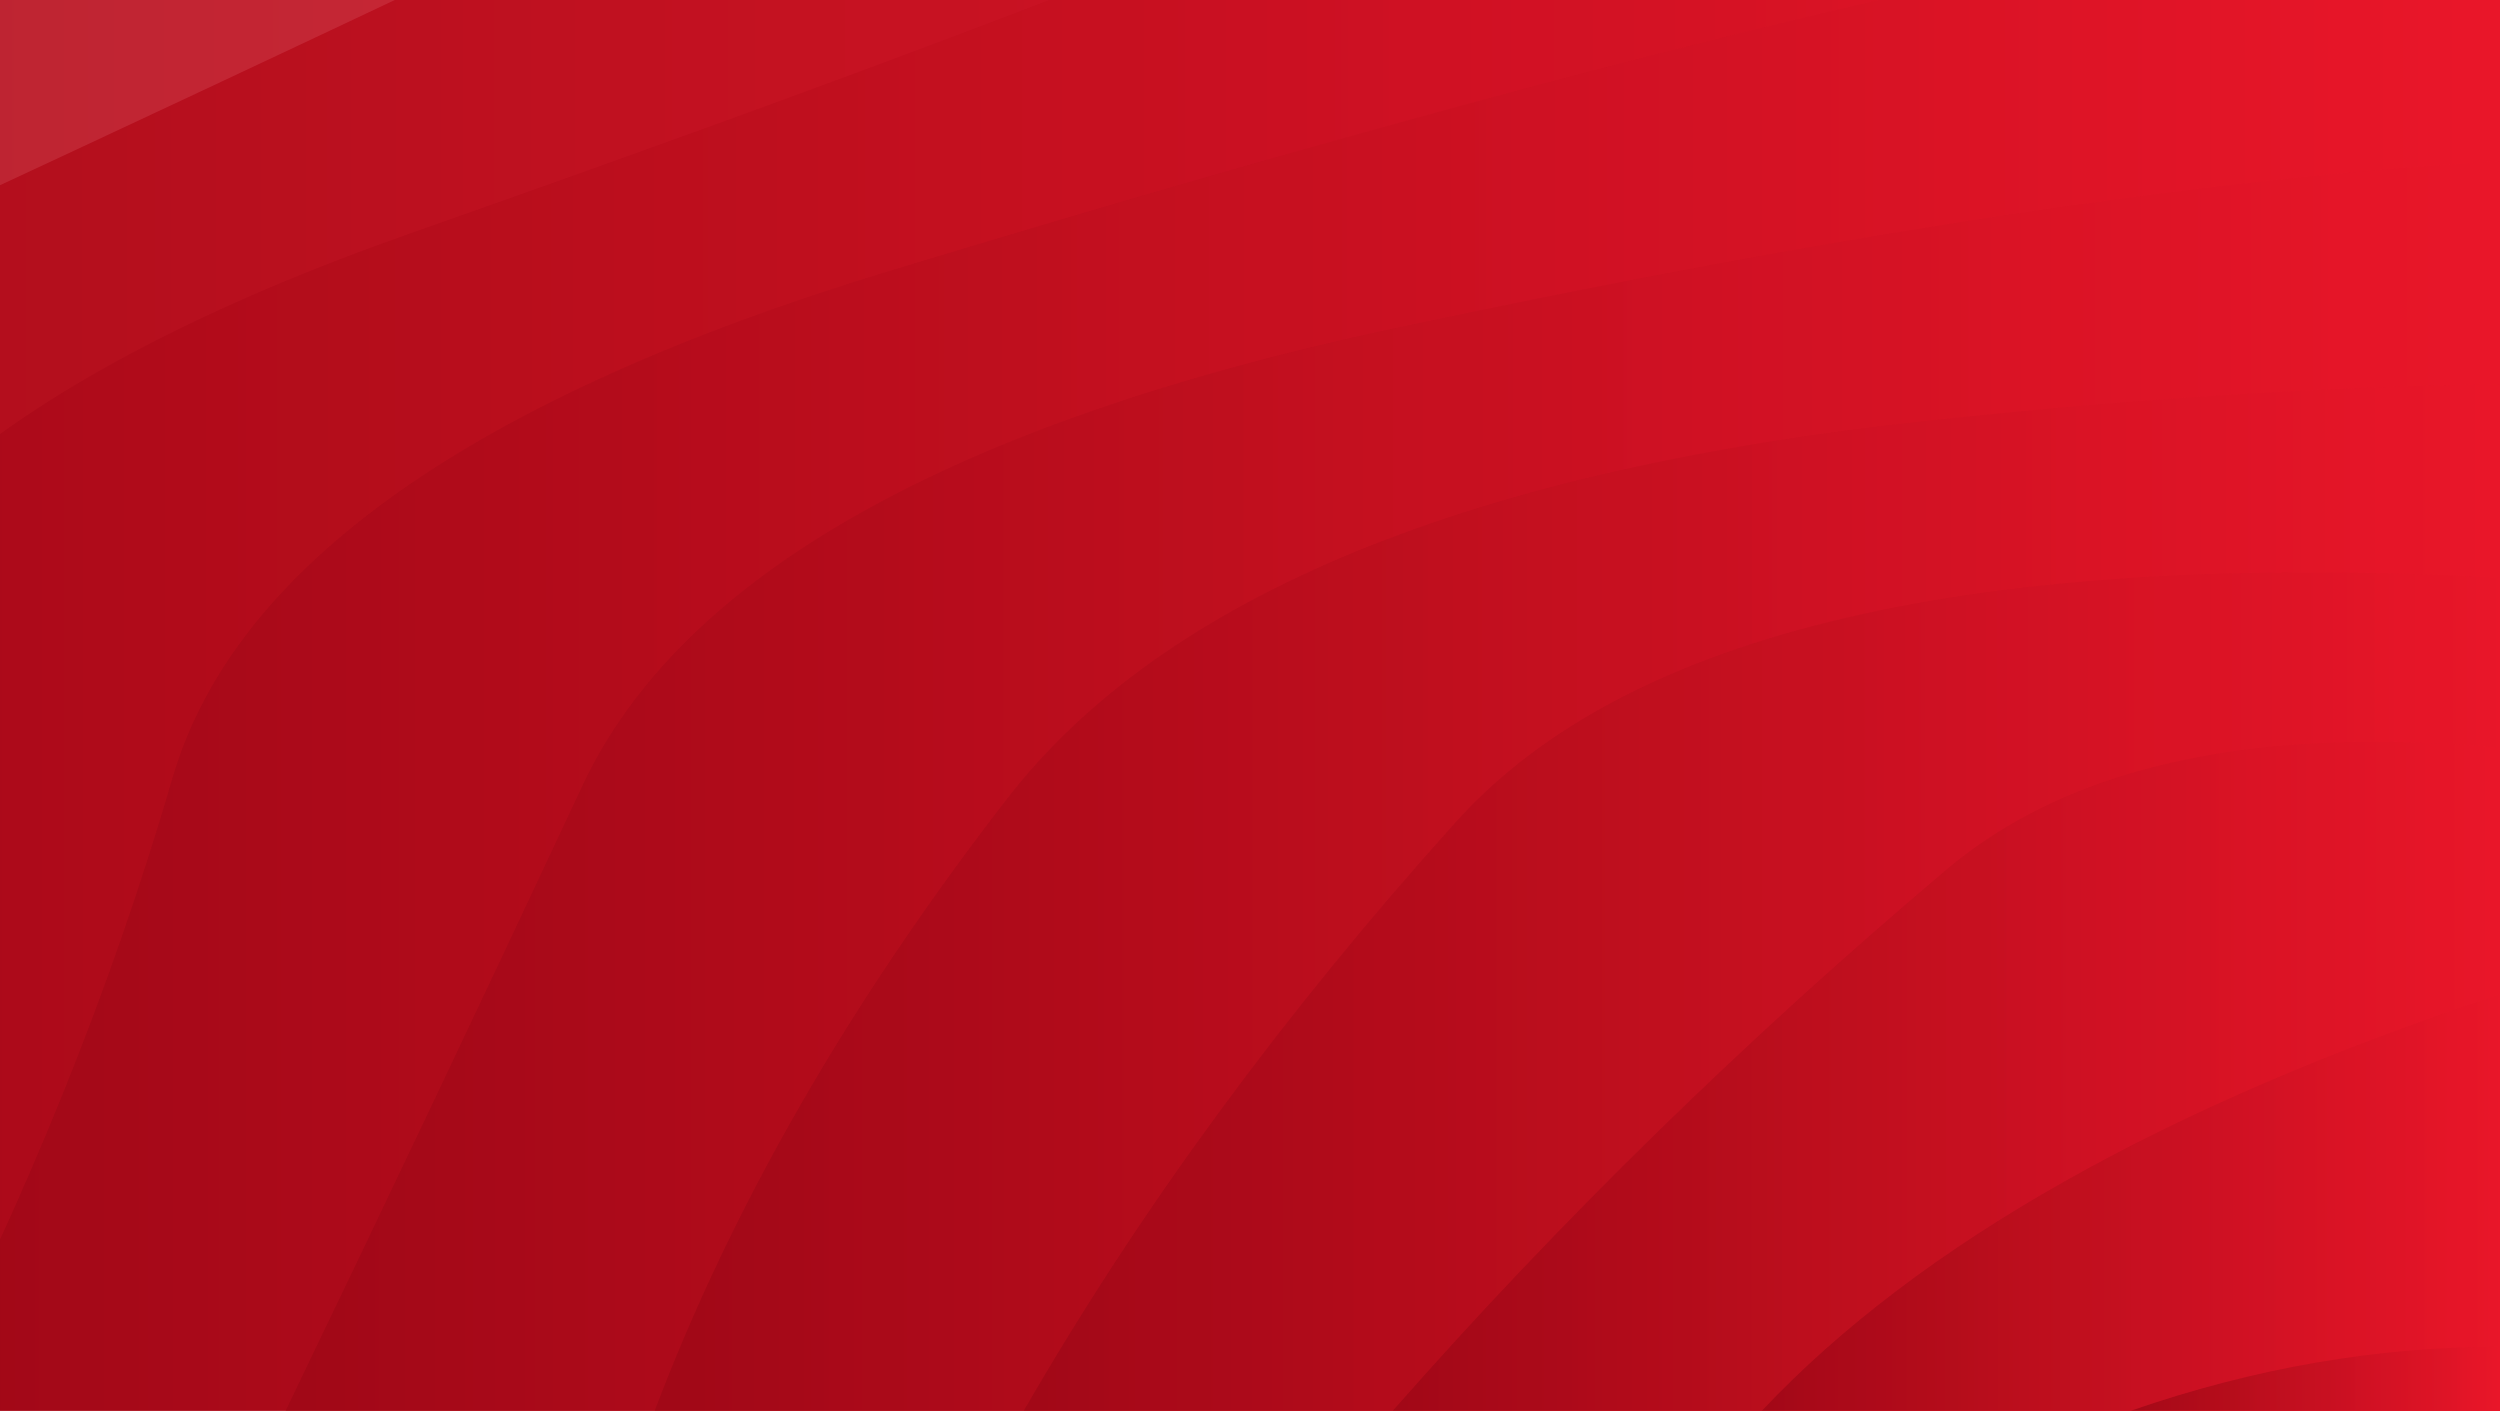 <?xml version="1.0" encoding="utf-8"?>
<svg xmlns="http://www.w3.org/2000/svg" xmlns:xlink="http://www.w3.org/1999/xlink" style="margin: auto; background: rgb(241, 242, 243); display: block; z-index: 1; position: relative; shape-rendering: auto;" width="1680" height="948" preserveAspectRatio="xMidYMid" viewBox="0 0 1680 948">
<g transform=""><linearGradient id="lg-0.6590519274487807" x1="0" x2="0.5" y1="0" y2="0" gradientUnits="objectBoundingBox">
  <stop stop-color="#a00816" offset="0"></stop>
  <stop stop-color="#e91629" offset="1"></stop>
</linearGradient><path d="M -800.085 948 Q -717.781 732.799 -678.701 515.538 T -326.431 125.408 T 222.243 -184.2 T 913.612 -382.981 T 1680 -451.476 T 2446.39 -382.981 T 3137.76 -184.2 T 3686.43 125.408 T 4038.7 515.538 T 4160.08 948" fill="url(#lg-0.6590519274487807)" opacity="0.9">
  <animate attributeName="d" dur="7.692s" repeatCount="indefinite" keyTimes="0;0.333;0.667;1" calcmod="spline" keySplines="0.2 0 0.2 1;0.2 0 0.2 1;0.2 0 0.2 1" begin="0s" values="M -800.085 948Q -703.38 736.087 -678.701 515.538T -326.431 125.408T 222.243 -184.2T 913.612 -382.981T 1680 -451.476T 2446.388 -382.981T 3137.757 -184.2T 3686.431 125.408T 4038.701 515.538T 4160.085 948;M -800.085 948Q -700.43 734.656 -678.701 515.538T -326.431 125.408T 222.243 -184.2T 913.612 -382.981T 1680 -451.476T 2446.388 -382.981T 3137.757 -184.2T 3686.431 125.408T 4038.701 515.538T 4160.085 948;M -800.085 948Q -726.953 730.705 -678.701 515.538T -326.431 125.408T 222.243 -184.2T 913.612 -382.981T 1680 -451.476T 2446.388 -382.981T 3137.757 -184.2T 3686.431 125.408T 4038.701 515.538T 4160.085 948;M -800.085 948Q -703.38 736.087 -678.701 515.538T -326.431 125.408T 222.243 -184.2T 913.612 -382.981T 1680 -451.476T 2446.388 -382.981T 3137.757 -184.2T 3686.431 125.408T 4038.701 515.538T 4160.085 948"></animate>
</path><path d="M -552.076 948 Q -457.222 734.144 -417.465 517.216 T -29.869 138.391 T 563.962 -142.784 T 1292.4 -292.394 T 2067.6 -292.394 T 2796.04 -142.784 T 3389.87 138.391 T 3777.47 517.216 T 3912.08 948" fill="url(#lg-0.6590519274487807)" opacity="0.9">
  <animate attributeName="d" dur="7.692s" repeatCount="indefinite" keyTimes="0;0.333;0.667;1" calcmod="spline" keySplines="0.2 0 0.2 1;0.2 0 0.2 1;0.2 0 0.2 1" begin="-0.769s" values="M -552.076 948Q -431.602 732.66 -417.465 517.216T -29.87 138.391T 563.962 -142.784T 1292.404 -292.394T 2067.596 -292.394T 2796.038 -142.784T 3389.87 138.391T 3777.465 517.216T 3912.076 948;M -552.076 948Q -462.458 737.891 -417.465 517.216T -29.87 138.391T 563.962 -142.784T 1292.404 -292.394T 2067.596 -292.394T 2796.038 -142.784T 3389.87 138.391T 3777.465 517.216T 3912.076 948;M -552.076 948Q -514.08 737.439 -417.465 517.216T -29.87 138.391T 563.962 -142.784T 1292.404 -292.394T 2067.596 -292.394T 2796.038 -142.784T 3389.87 138.391T 3777.465 517.216T 3912.076 948;M -552.076 948Q -431.602 732.66 -417.465 517.216T -29.87 138.391T 563.962 -142.784T 1292.404 -292.394T 2067.596 -292.394T 2796.038 -142.784T 3389.87 138.391T 3777.465 517.216T 3912.076 948"></animate>
</path><path d="M -304.068 948 Q -173.423 738.832 -153.04 519.555 T 277.052 156.337 T 920.73 -86.358 T 1680 -171.581 T 2439.27 -86.358 T 3082.95 156.337 T 3513.04 519.555 T 3664.07 948" fill="url(#lg-0.6590519274487807)" opacity="0.9">
  <animate attributeName="d" dur="7.692s" repeatCount="indefinite" keyTimes="0;0.333;0.667;1" calcmod="spline" keySplines="0.2 0 0.2 1;0.2 0 0.2 1;0.2 0 0.2 1" begin="-1.538s" values="M -304.068 948Q -172.919 738.91 -153.04 519.555T 277.052 156.337T 920.73 -86.358T 1680 -171.581T 2439.27 -86.358T 3082.948 156.337T 3513.04 519.555T 3664.068 948;M -304.068 948Q -180.288 739.03 -153.04 519.555T 277.052 156.337T 920.73 -86.358T 1680 -171.581T 2439.27 -86.358T 3082.948 156.337T 3513.04 519.555T 3664.068 948;M -304.068 948Q -221.732 731.367 -153.04 519.555T 277.052 156.337T 920.73 -86.358T 1680 -171.581T 2439.27 -86.358T 3082.948 156.337T 3513.04 519.555T 3664.068 948;M -304.068 948Q -172.919 738.91 -153.04 519.555T 277.052 156.337T 920.73 -86.358T 1680 -171.581T 2439.27 -86.358T 3082.948 156.337T 3513.04 519.555T 3664.068 948"></animate>
</path><path d="M -56.059 948 Q 53.712 736.45 115.865 522.953 T 597.585 182.092 T 1293.69 -7.072 T 2066.31 -7.072 T 2762.42 182.092 T 3244.14 522.953 T 3416.06 948" fill="url(#lg-0.6590519274487807)" opacity="0.9">
  <animate attributeName="d" dur="7.692s" repeatCount="indefinite" keyTimes="0;0.333;0.667;1" calcmod="spline" keySplines="0.2 0 0.2 1;0.2 0 0.2 1;0.2 0 0.2 1" begin="-2.308s" values="M -56.059 948Q 48.301 736.45 115.865 522.953T 597.585 182.092T 1293.69 -7.072T 2066.31 -7.072T 2762.415 182.092T 3244.135 522.953T 3416.059 948;M -56.059 948Q 66.962 736.45 115.865 522.953T 597.585 182.092T 1293.69 -7.072T 2066.31 -7.072T 2762.415 182.092T 3244.135 522.953T 3416.059 948;M -56.059 948Q 70.257 731.403 115.865 522.953T 597.585 182.092T 1293.69 -7.072T 2066.31 -7.072T 2762.415 182.092T 3244.135 522.953T 3416.059 948;M -56.059 948Q 48.301 736.45 115.865 522.953T 597.585 182.092T 1293.69 -7.072T 2066.31 -7.072T 2762.415 182.092T 3244.135 522.953T 3416.059 948"></animate>
</path><path d="M 191.949 948 Q 292.092 740.192 391.31 528.157 T 935.975 220.811 T 1680 108.314 T 2424.03 220.811 T 2968.69 528.157 T 3168.05 948" fill="url(#lg-0.6590519274487807)" opacity="0.9">
  <animate attributeName="d" dur="7.692s" repeatCount="indefinite" keyTimes="0;0.333;0.667;1" calcmod="spline" keySplines="0.2 0 0.2 1;0.2 0 0.2 1;0.2 0 0.2 1" begin="-3.077s" values="M 191.949 948Q 265.384 741.93 391.31 528.157T 935.975 220.811T 1680 108.314T 2424.025 220.811T 2968.69 528.157T 3168.051 948;M 191.949 948Q 310.631 738.985 391.31 528.157T 935.975 220.811T 1680 108.314T 2424.025 220.811T 2968.69 528.157T 3168.051 948;M 191.949 948Q 347.828 730.997 391.31 528.157T 935.975 220.811T 1680 108.314T 2424.025 220.811T 2968.69 528.157T 3168.051 948;M 191.949 948Q 265.384 741.93 391.31 528.157T 935.975 220.811T 1680 108.314T 2424.025 220.811T 2968.69 528.157T 3168.051 948"></animate>
</path><path d="M 439.958 948 Q 517.966 741.809 676.785 536.704 T 1296.81 282.509 T 2063.19 282.509 T 2683.22 536.704 T 2920.04 948" fill="url(#lg-0.6590519274487807)" opacity="0.9">
  <animate attributeName="d" dur="7.692s" repeatCount="indefinite" keyTimes="0;0.333;0.667;1" calcmod="spline" keySplines="0.2 0 0.2 1;0.2 0 0.2 1;0.2 0 0.2 1" begin="-3.846s" values="M 439.958 948Q 588.369 742.982 676.785 536.704T 1296.806 282.509T 2063.194 282.509T 2683.215 536.704T 2920.042 948;M 439.958 948Q 509.315 741.665 676.785 536.704T 1296.806 282.509T 2063.194 282.509T 2683.215 536.704T 2920.042 948;M 439.958 948Q 521.192 735.327 676.785 536.704T 1296.806 282.509T 2063.194 282.509T 2683.215 536.704T 2920.042 948;M 439.958 948Q 588.369 742.982 676.785 536.704T 1296.806 282.509T 2063.194 282.509T 2683.215 536.704T 2920.042 948"></animate>
</path><path d="M 687.966 948 Q 805.571 744.164 978.526 552.168 T 1680 388.209 T 2381.47 552.168 T 2672.03 948" fill="url(#lg-0.6590519274487807)" opacity="0.9">
  <animate attributeName="d" dur="7.692s" repeatCount="indefinite" keyTimes="0;0.333;0.667;1" calcmod="spline" keySplines="0.2 0 0.2 1;0.2 0 0.2 1;0.2 0 0.2 1" begin="-4.615s" values="M 687.966 948Q 830.541 759.739 978.526 552.168T 1680 388.209T 2381.474 552.168T 2672.034 948;M 687.966 948Q 803.386 745.452 978.526 552.168T 1680 388.209T 2381.474 552.168T 2672.034 948;M 687.966 948Q 814.871 738.68 978.526 552.168T 1680 388.209T 2381.474 552.168T 2672.034 948;M 687.966 948Q 830.541 759.739 978.526 552.168T 1680 388.209T 2381.474 552.168T 2672.034 948"></animate>
</path><path d="M 935.975 948 Q 1104.47 756.313 1307.99 584.405 T 2052.01 584.405 T 2424.03 948" fill="url(#lg-0.6590519274487807)" opacity="0.9">
  <animate attributeName="d" dur="7.692s" repeatCount="indefinite" keyTimes="0;0.333;0.667;1" calcmod="spline" keySplines="0.2 0 0.2 1;0.2 0 0.2 1;0.2 0 0.2 1" begin="-5.385s" values="M 935.975 948Q 1138.515 744.981 1307.987 584.405T 2052.013 584.405T 2424.025 948;M 935.975 948Q 1092.431 764.974 1307.987 584.405T 2052.013 584.405T 2424.025 948;M 935.975 948Q 1117.025 747.288 1307.987 584.405T 2052.013 584.405T 2424.025 948;M 935.975 948Q 1138.515 744.981 1307.987 584.405T 2052.013 584.405T 2424.025 948"></animate>
</path><path d="M 1183.98 948 Q 1342.75 779.725 1680 668.105 T 2176.02 948" fill="url(#lg-0.6590519274487807)" opacity="0.9">
  <animate attributeName="d" dur="7.692s" repeatCount="indefinite" keyTimes="0;0.333;0.667;1" calcmod="spline" keySplines="0.2 0 0.2 1;0.2 0 0.2 1;0.2 0 0.2 1" begin="-6.154s" values="M 1183.983 948Q 1355.739 785.193 1680 668.105T 2176.017 948;M 1183.983 948Q 1354.854 781.194 1680 668.105T 2176.017 948;M 1183.983 948Q 1339.518 779.333 1680 668.105T 2176.017 948;M 1183.983 948Q 1355.739 785.193 1680 668.105T 2176.017 948"></animate>
</path><path d="M 1431.99 948 Q 1680 861.982 1928.01 948" fill="url(#lg-0.6590519274487807)" opacity="0.9">
  <animate attributeName="d" dur="7.692s" repeatCount="indefinite" keyTimes="0;0.333;0.667;1" calcmod="spline" keySplines="0.2 0 0.2 1;0.2 0 0.2 1;0.2 0 0.2 1" begin="-6.923s" values="M 1431.992 948Q 1680 846.816 1928.008 948;M 1431.992 948Q 1680 809.583 1928.008 948;M 1431.992 948Q 1680 863.459 1928.008 948;M 1431.992 948Q 1680 846.816 1928.008 948"></animate>
</path></g>
<style type="text/css">.lded > .content, .lded > .content > .inner { height: 100%; }
.lded > .content > .inner > .viewer { width: 100%; height: 100%; max-width: 100%; overflow: hidden }
.lded > .content > .inner > .panel {
  position: absolute;
  bottom: 50px;
  left: 0;
  right: 0;
  opacity: 0.3;
}
.lded > .content > .inner > .panel:hover { opacity: 1; }
.lded > .content > .inner > .ctrl {
  position: absolute;
  bottom: 13px;
  left: 0;
  right: 0;
  margin: auto;
}
.lded > .content > .inner > .ctrl:hover {
  z-index: 10;
}
#editor > .inner > .title {
  position: absolute;
  bottom: 195px;
  left: 0;
  right: 0;
  z-index: 11;
}
#editor > .inner > .title > a:first-child {
  margin-left: 0!important;
#editor .lded .viewer { border-radius: 0 }</style></svg>